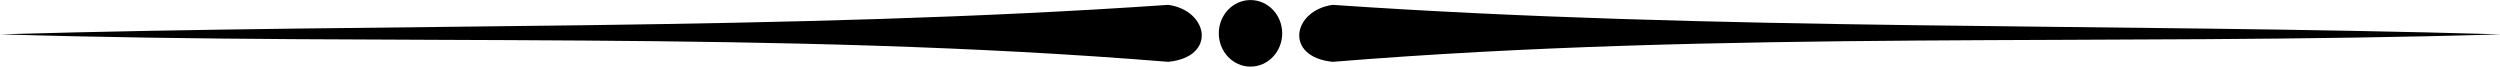 <?xml version="1.0" encoding="UTF-8" standalone="no"?>
<svg
   xmlns:dc="http://purl.org/dc/elements/1.1/"
   xmlns:cc="http://creativecommons.org/ns#"
   xmlns:rdf="http://www.w3.org/1999/02/22-rdf-syntax-ns#"
   xmlns:svg="http://www.w3.org/2000/svg"
   xmlns="http://www.w3.org/2000/svg"
   xmlns:sodipodi="http://sodipodi.sourceforge.net/DTD/sodipodi-0.dtd"
   xmlns:inkscape="http://www.inkscape.org/namespaces/inkscape"
   id="svg2"
   viewBox="0 0 936.511 24.935"
   version="1.1"
   sodipodi:docname="underline.svg"
   width="936.511"
   height="24.935"
   inkscape:version="1.0.2 (e86c870879, 2021-01-15, custom)">
  <defs
     id="defs35" />
  <sodipodi:namedview
     pagecolor="#ffffff"
     bordercolor="#666666"
     borderopacity="1"
     objecttolerance="10"
     gridtolerance="10"
     guidetolerance="10"
     inkscape:pageopacity="0"
     inkscape:pageshadow="2"
     inkscape:window-width="3840"
     inkscape:window-height="2066"
     id="namedview33"
     showgrid="false"
     inkscape:zoom="2.7090978"
     inkscape:cx="548.51929"
     inkscape:cy="49.887083"
     inkscape:window-x="2869"
     inkscape:window-y="-11"
     inkscape:window-maximized="1"
     inkscape:current-layer="g4257"
     inkscape:document-rotation="0"
     showguides="true"
     inkscape:guide-bbox="true">
    <sodipodi:guide
       position="456.647,32.318"
       orientation="1,0"
       id="guide853" />
    <sodipodi:guide
       position="480.363,30.656"
       orientation="1,0"
       id="guide855" />
  </sodipodi:namedview>
  <g
     id="g4257"
     transform="matrix(2.771,0,0,2.908,-564.565,-611.426)">
    <path
       id="path4259"
       d="m 361.68,218.221 c 6.597,-0.634 5.436,-6.61 0,-7.339 -51.56,3.391 -104.503,2.319 -157.903,3.798 53.144,1.533 104.762,-0.576 157.903,3.541 z"
       style="stroke-width:1.23" />
    <path
       id="path4261"
       d="m 377.078,214.551 c 0,2.368 -1.919,4.287 -4.286,4.287 -2.367,0 -4.286,-1.92 -4.286,-4.287 0,-2.368 1.919,-4.288 4.286,-4.288 2.367,0 4.286,1.92 4.286,4.288 z"
       style="stroke-width:1.022" />
    <path
       id="path4259-4"
       d="m 383.904,218.221 c -6.597,-0.634 -5.436,-6.61 0,-7.339 51.56,3.391 104.503,2.319 157.903,3.798 -53.144,1.533 -104.762,-0.576 -157.903,3.541 z"
       style="stroke-width:1.23" />
  </g>
</svg>
